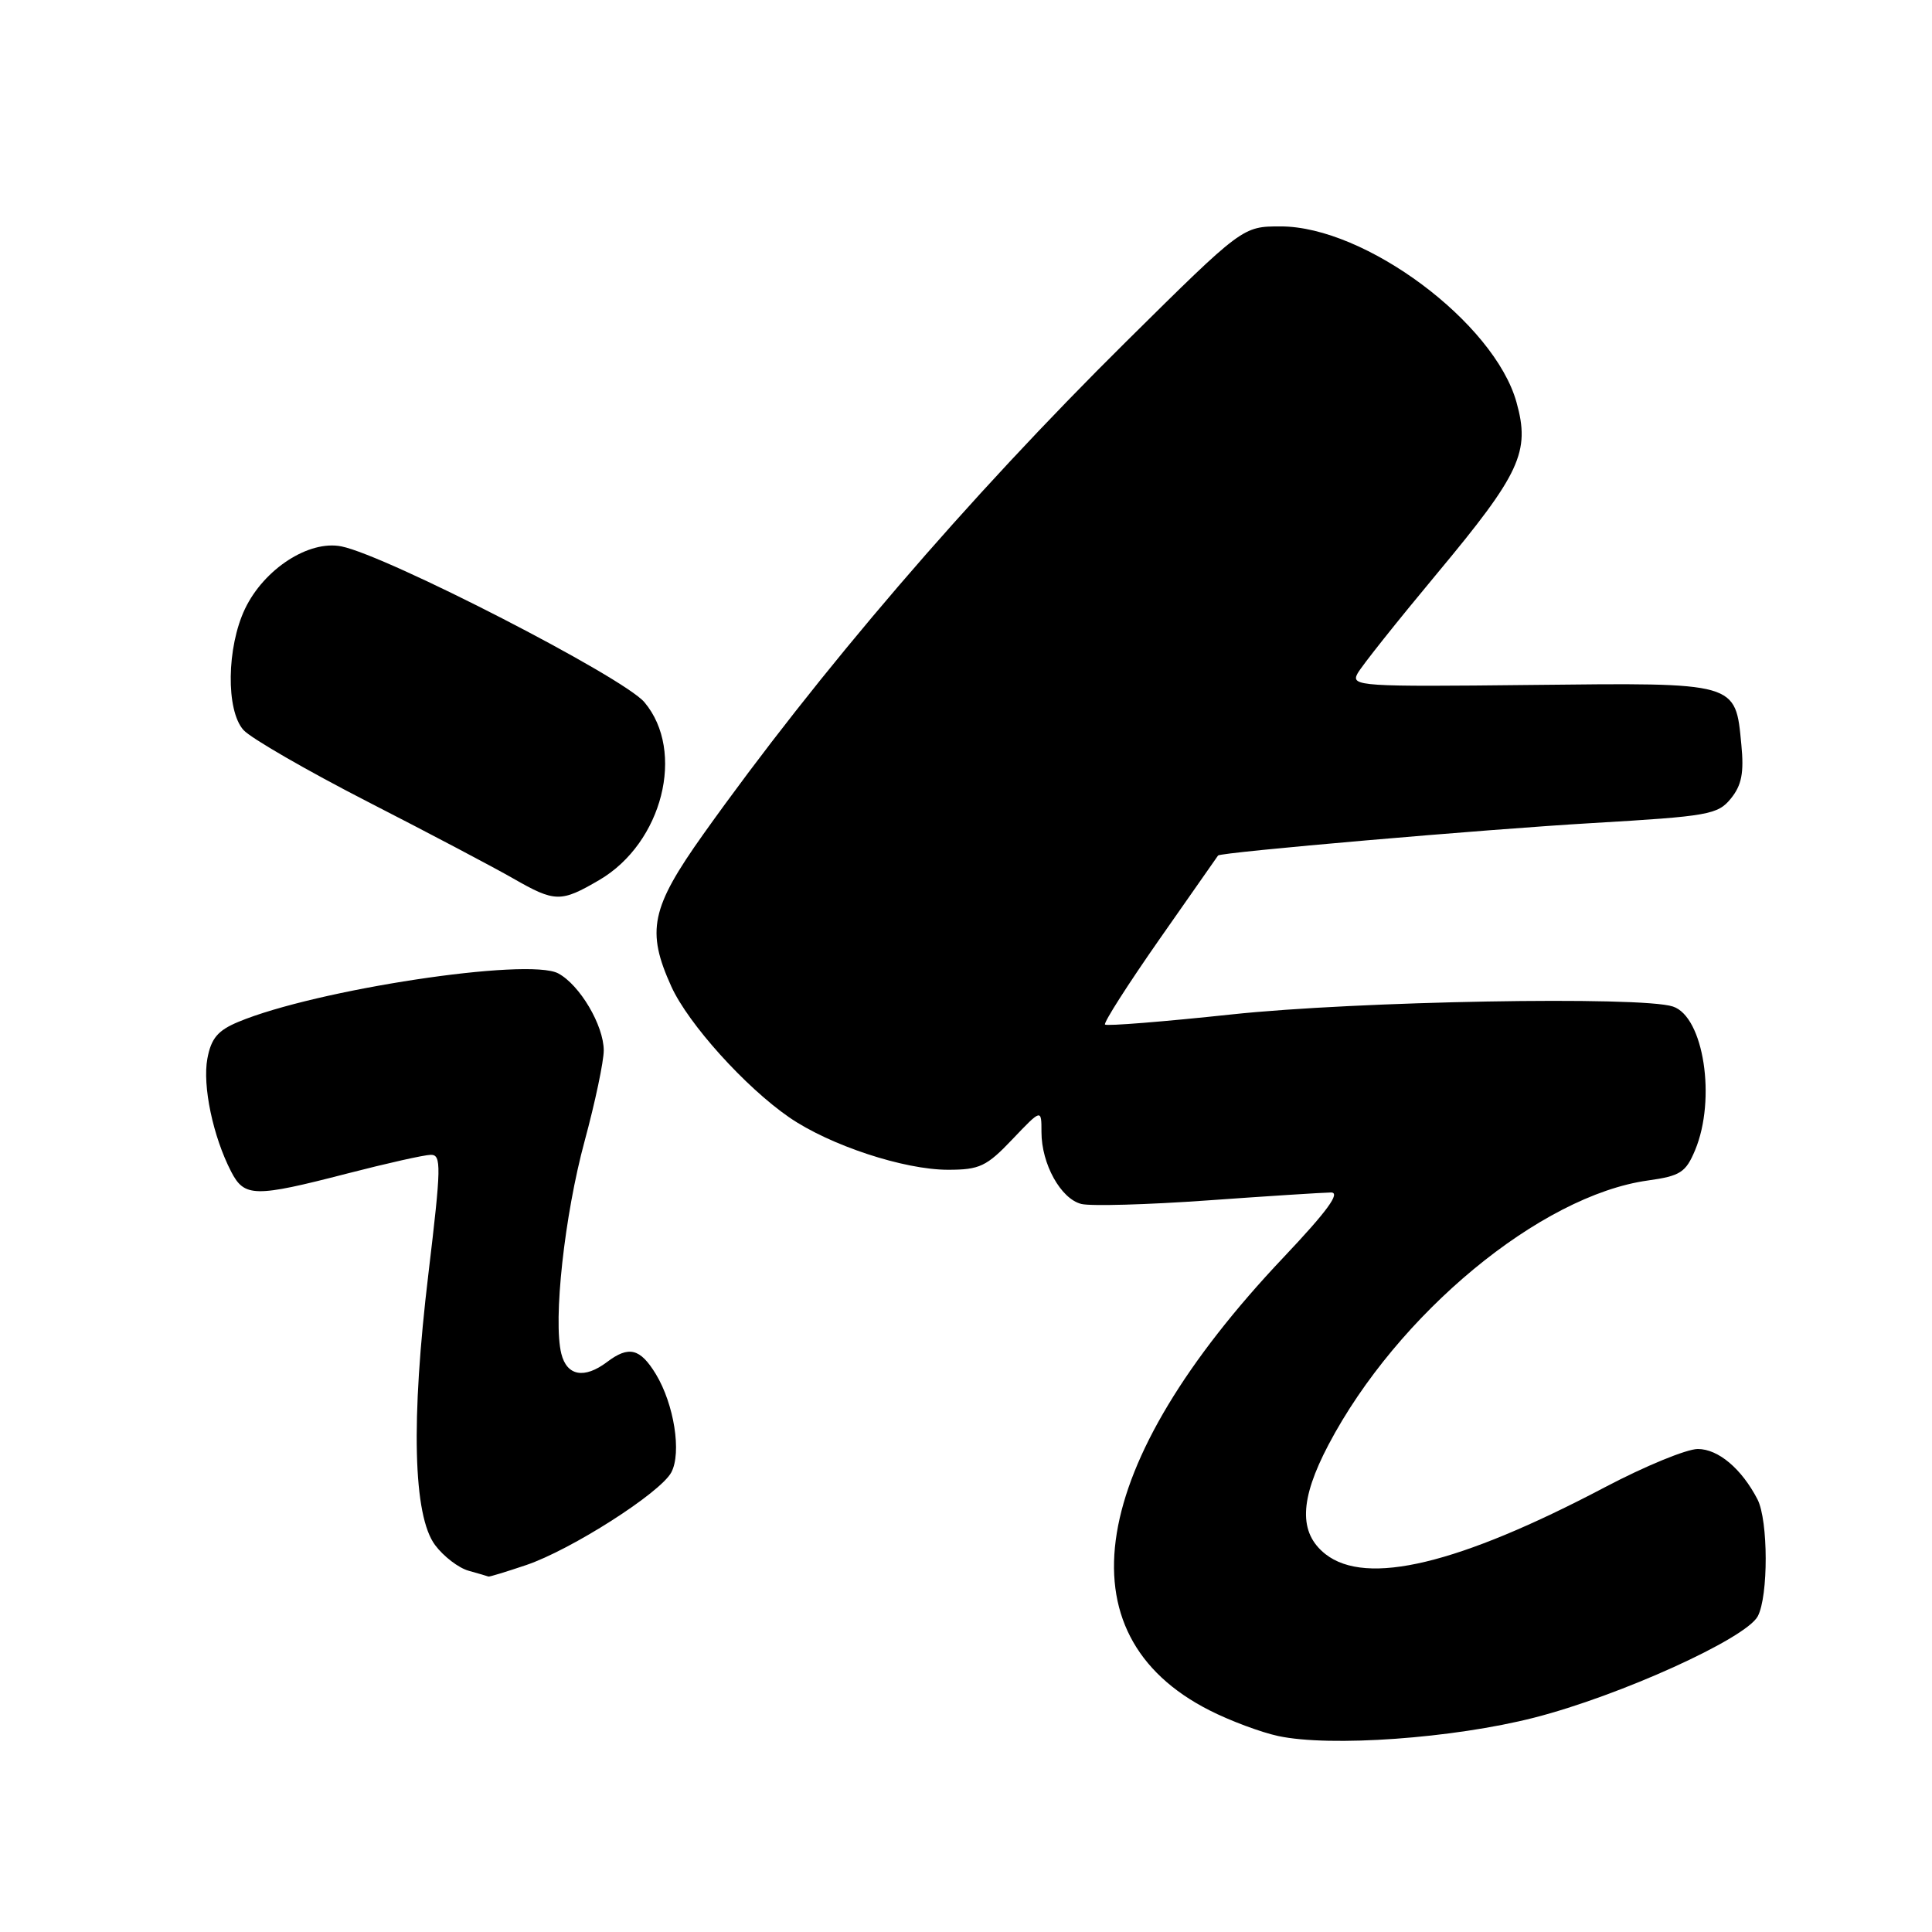 <?xml version="1.0" encoding="UTF-8" standalone="no"?>
<!DOCTYPE svg PUBLIC "-//W3C//DTD SVG 1.1//EN" "http://www.w3.org/Graphics/SVG/1.1/DTD/svg11.dtd" >
<svg xmlns="http://www.w3.org/2000/svg" xmlns:xlink="http://www.w3.org/1999/xlink" version="1.1" viewBox="0 0 256 256">
 <g >
 <path fill="currentColor"
d=" M 203.28 227.60 C 214.63 224.70 231.32 217.13 232.91 214.17 C 234.33 211.51 234.31 201.48 232.88 198.68 C 230.78 194.62 227.68 192.00 224.97 192.00 C 223.49 192.00 217.97 194.27 212.69 197.05 C 193.27 207.28 181.07 210.20 175.63 205.93 C 172.07 203.12 172.19 198.74 176.03 191.44 C 185.15 174.10 204.12 158.40 218.36 156.42 C 222.65 155.82 223.37 155.36 224.61 152.40 C 227.43 145.64 225.75 134.71 221.67 133.37 C 217.45 131.97 179.70 132.65 163.16 134.42 C 154.18 135.38 146.65 135.98 146.42 135.76 C 146.20 135.53 149.46 130.43 153.66 124.42 C 157.87 118.42 161.35 113.44 161.40 113.36 C 161.69 112.93 196.89 109.88 211.00 109.06 C 226.39 108.16 227.62 107.94 229.35 105.81 C 230.78 104.05 231.10 102.40 230.74 98.69 C 229.94 90.35 230.33 90.46 202.91 90.76 C 180.26 91.01 178.97 90.93 179.87 89.26 C 180.39 88.29 185.14 82.33 190.41 76.00 C 201.45 62.75 202.79 59.88 200.94 53.29 C 197.99 42.74 180.89 30.00 169.69 30.00 C 164.65 30.00 164.65 30.00 149.24 45.25 C 128.18 66.10 108.50 89.04 93.20 110.53 C 86.24 120.32 85.61 123.34 88.96 130.73 C 91.21 135.67 98.75 144.04 104.58 148.06 C 109.96 151.76 119.78 155.00 125.62 155.00 C 129.80 155.00 130.73 154.56 134.15 150.96 C 138.00 146.92 138.00 146.92 138.00 150.01 C 138.00 154.23 140.56 158.85 143.28 159.53 C 144.51 159.84 152.04 159.63 160.01 159.06 C 167.98 158.49 175.34 158.02 176.36 158.01 C 177.68 158.00 175.86 160.49 170.08 166.60 C 144.09 194.06 140.41 216.57 160.27 226.63 C 162.98 228.01 167.08 229.54 169.36 230.03 C 176.24 231.51 192.58 230.34 203.28 227.60 Z  M 69.72 207.38 C 75.68 205.36 87.49 197.82 88.95 195.10 C 90.34 192.50 89.32 186.06 86.90 182.07 C 84.82 178.66 83.32 178.29 80.44 180.47 C 77.43 182.74 75.12 182.33 74.38 179.38 C 73.27 174.96 74.80 161.01 77.47 151.18 C 78.86 146.05 80.00 140.65 80.00 139.18 C 79.99 135.87 76.83 130.51 73.97 128.98 C 69.99 126.85 41.83 131.12 31.57 135.41 C 28.86 136.54 27.98 137.59 27.48 140.26 C 26.81 143.85 28.22 150.59 30.63 155.25 C 32.39 158.65 33.74 158.67 46.00 155.50 C 51.23 154.15 56.21 153.03 57.08 153.02 C 58.50 153.00 58.47 154.54 56.77 168.75 C 54.43 188.24 54.74 200.83 57.65 204.73 C 58.77 206.23 60.76 207.76 62.09 208.13 C 63.42 208.50 64.60 208.85 64.72 208.90 C 64.83 208.96 67.08 208.27 69.72 207.38 Z  M 79.42 116.60 C 87.78 111.70 90.86 99.55 85.39 93.05 C 82.59 89.72 51.24 73.60 45.24 72.40 C 40.94 71.54 35.00 75.38 32.47 80.66 C 30.03 85.76 29.92 94.14 32.27 96.74 C 33.24 97.81 40.66 102.10 48.77 106.26 C 56.87 110.41 65.53 114.98 68.00 116.40 C 73.55 119.58 74.31 119.59 79.42 116.60 Z "/>
</g>
</svg>